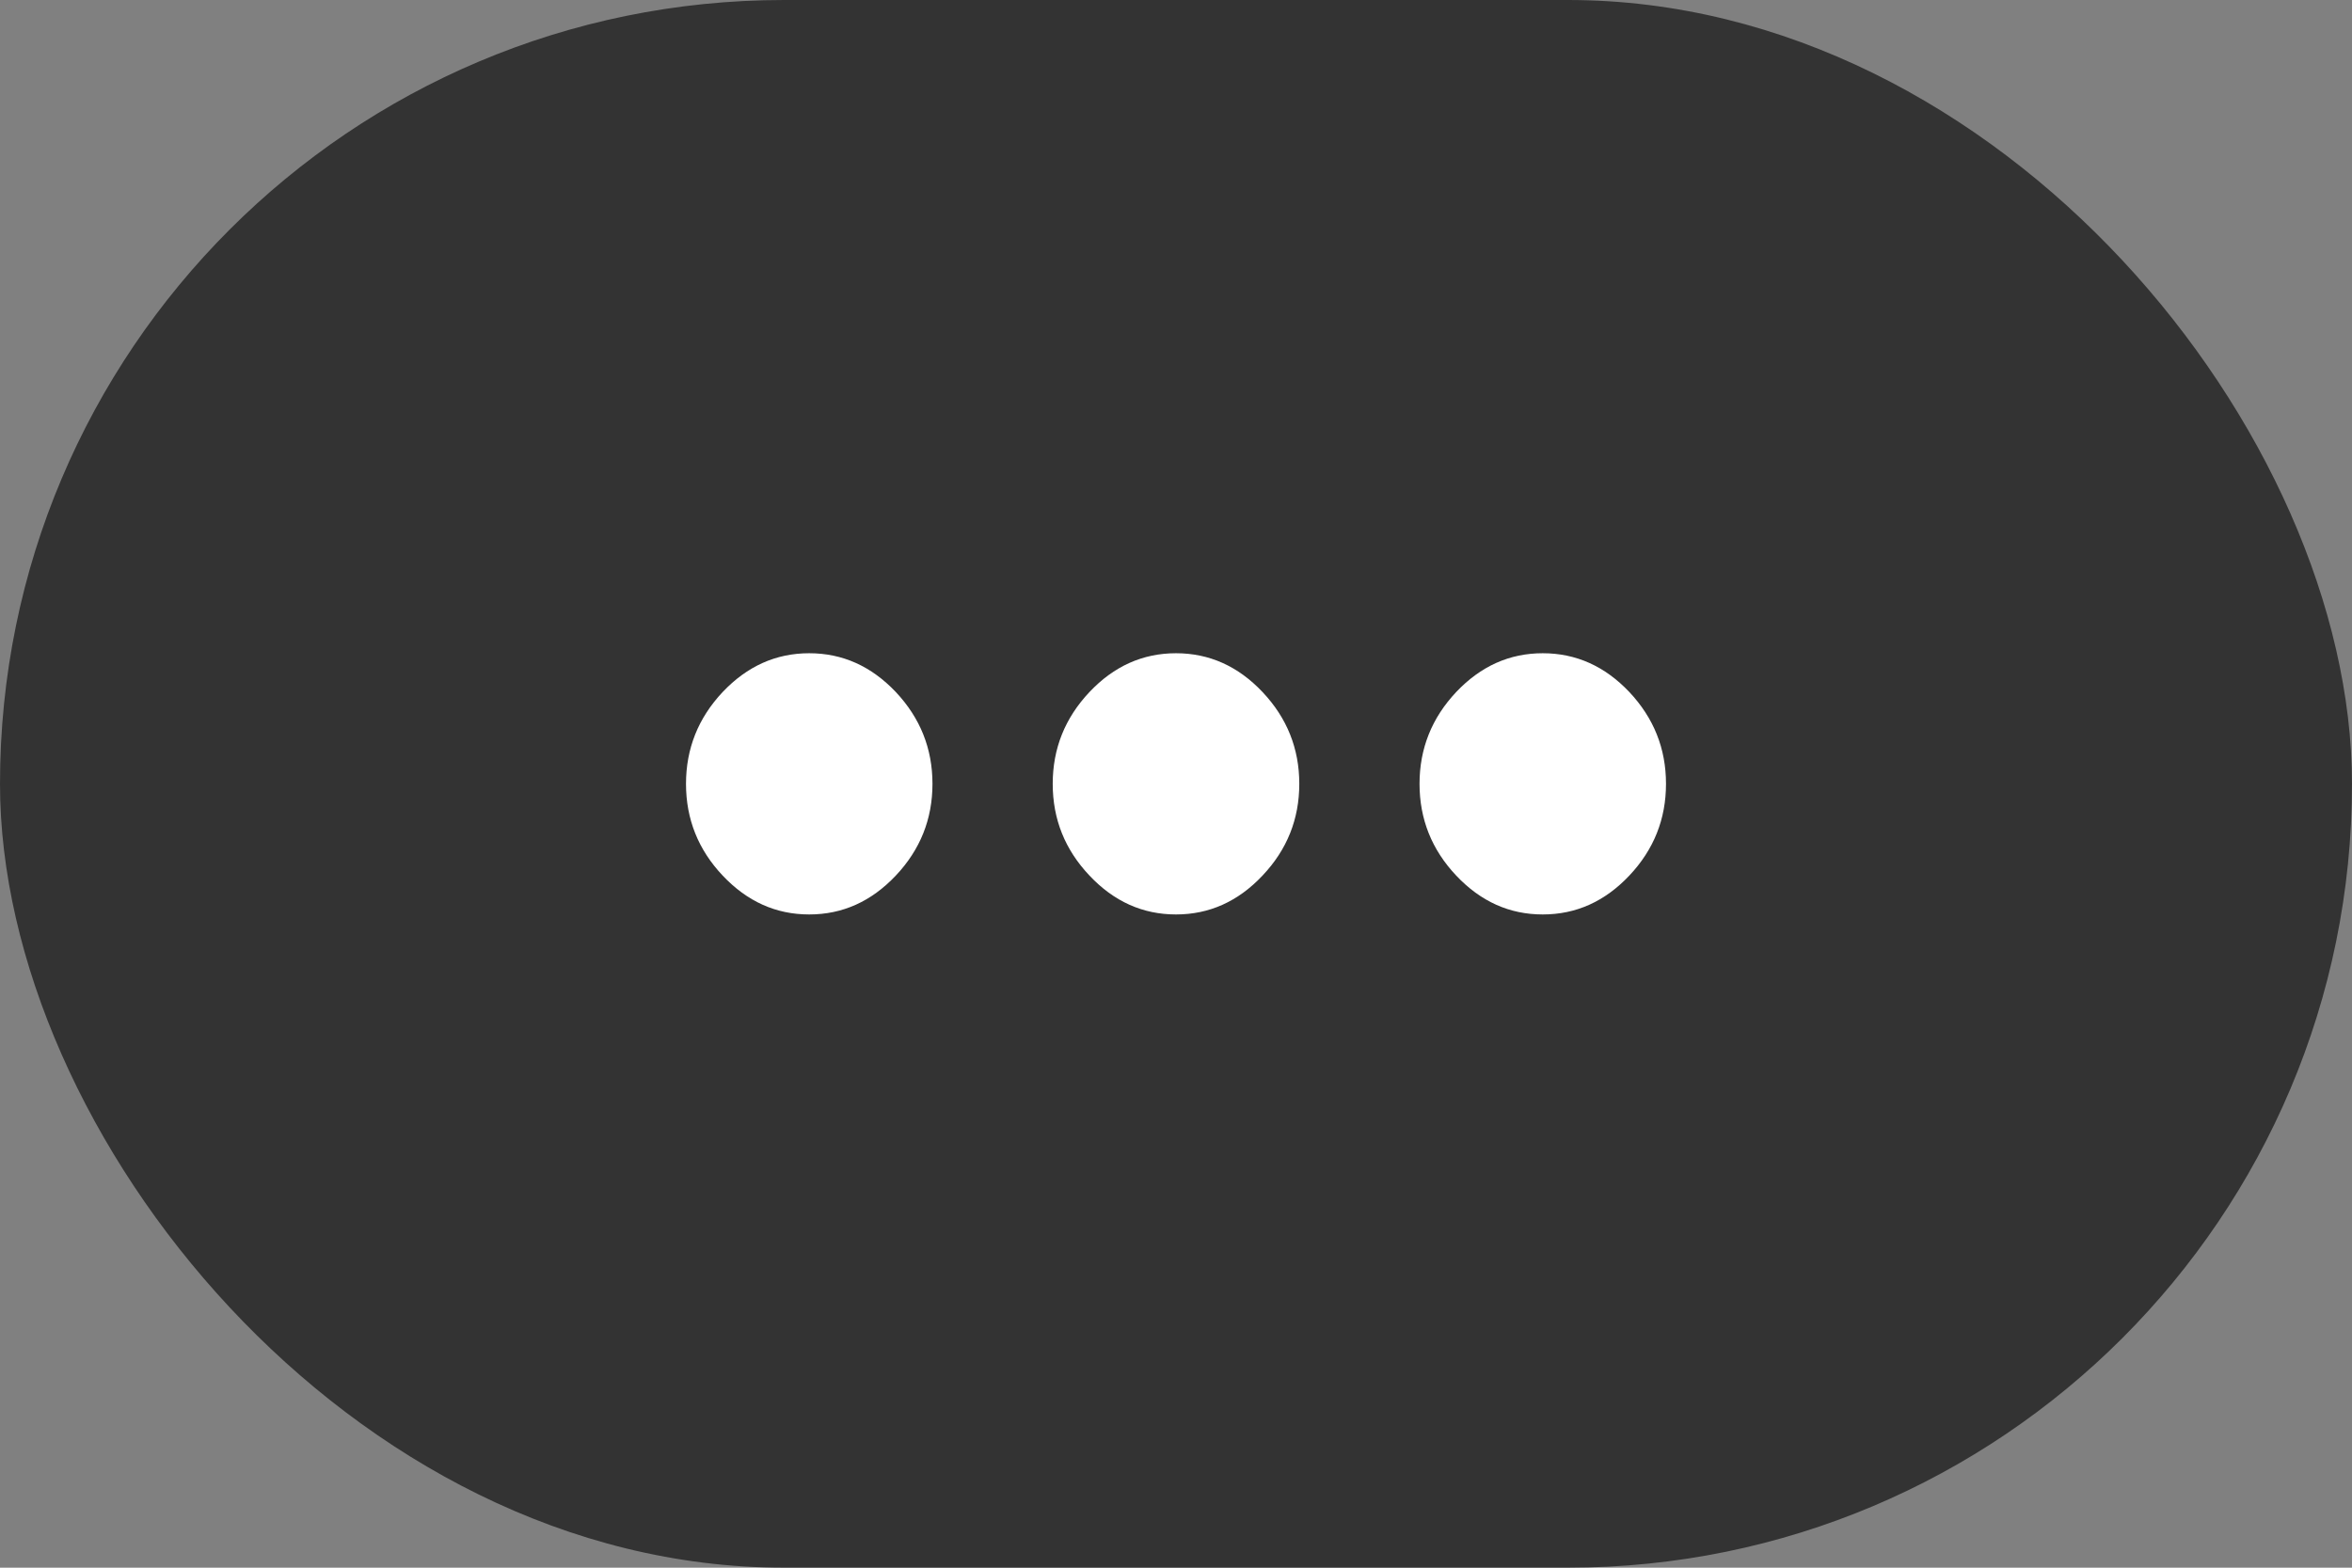 <svg width="24" height="16" viewBox="0 0 24 16" fill="none" xmlns="http://www.w3.org/2000/svg">
<rect x="0" y="0" width="24" height="16" fill="#808080" stroke="none"/>
<rect width="24" height="16" rx="8" fill="black" fill-opacity="0.6"/>
<path fill-rule="evenodd" clip-rule="evenodd" d="M12 6.667C12.339 6.667 12.634 6.799 12.883 7.063C13.133 7.328 13.258 7.64 13.258 8C13.258 8.36 13.133 8.672 12.883 8.936C12.634 9.201 12.339 9.333 12 9.333C11.661 9.333 11.366 9.201 11.117 8.936C10.867 8.672 10.742 8.36 10.742 8C10.742 7.64 10.867 7.328 11.117 7.063C11.366 6.799 11.661 6.667 12 6.667ZM15.742 6.667C16.082 6.667 16.376 6.799 16.626 7.063C16.875 7.328 17 7.64 17 8C17 8.36 16.875 8.672 16.626 8.936C16.376 9.201 16.082 9.333 15.742 9.333C15.403 9.333 15.109 9.201 14.859 8.936C14.61 8.672 14.485 8.36 14.485 8C14.485 7.64 14.61 7.328 14.859 7.063C15.109 6.799 15.403 6.667 15.742 6.667ZM8.257 6.667C8.597 6.667 8.891 6.799 9.141 7.063C9.39 7.328 9.515 7.64 9.515 8C9.515 8.36 9.39 8.672 9.141 8.936C8.891 9.201 8.597 9.333 8.257 9.333C7.918 9.333 7.624 9.201 7.374 8.936C7.125 8.672 7 8.36 7 8C7 7.64 7.125 7.328 7.374 7.063C7.624 6.799 7.918 6.667 8.257 6.667Z" fill="white"/>
</svg>

